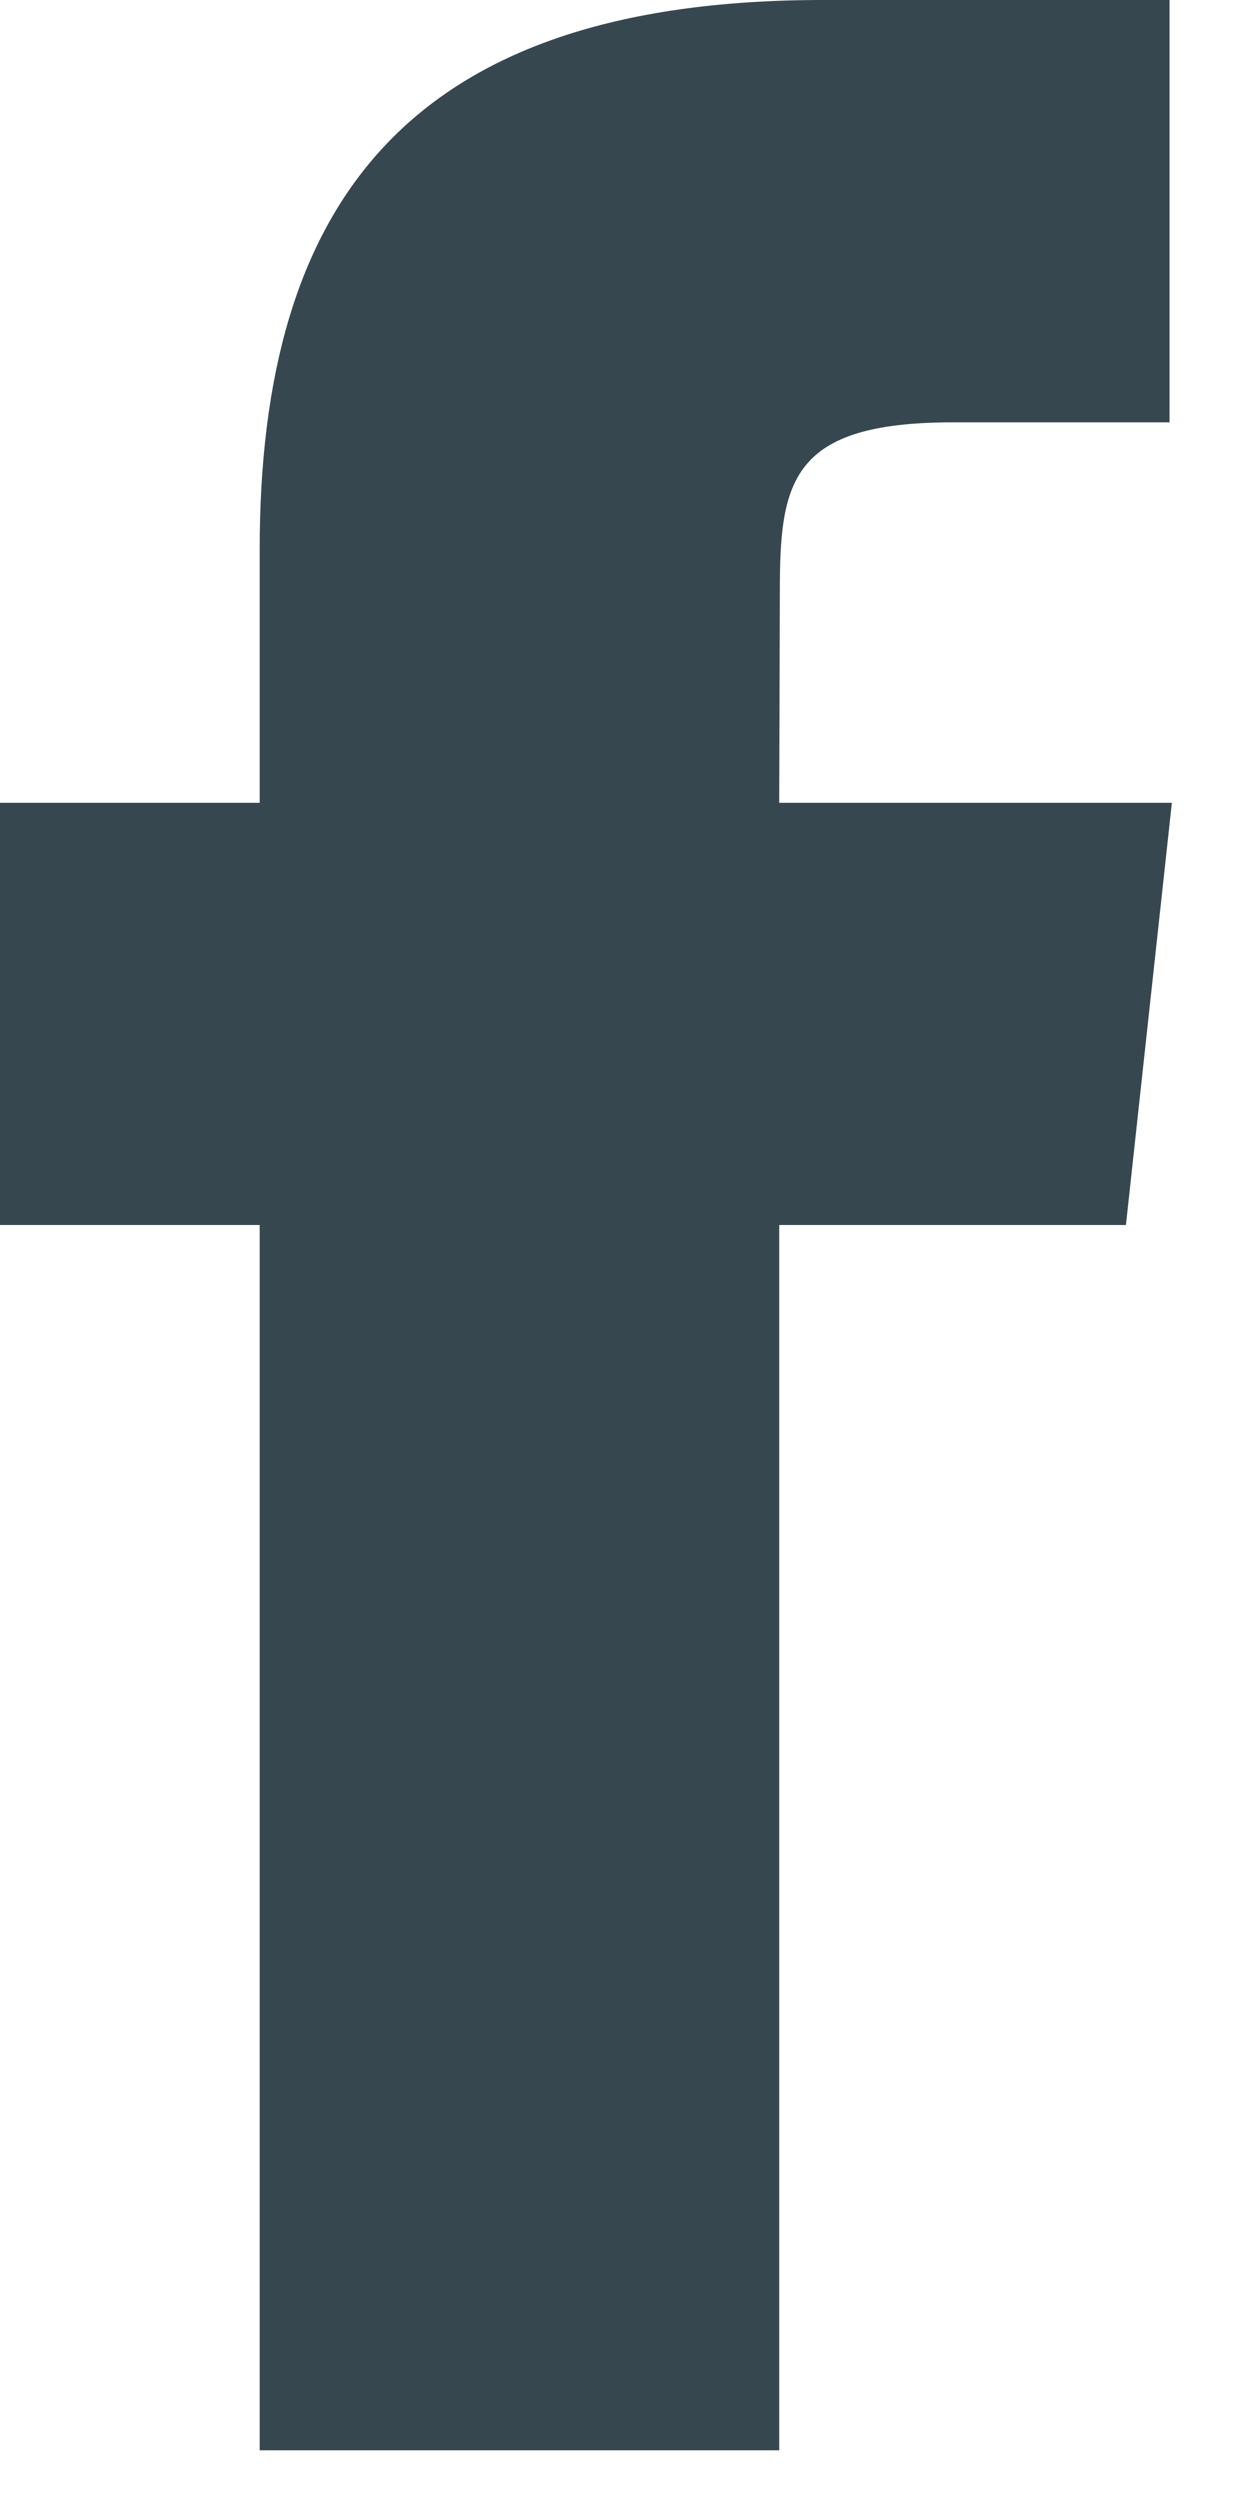 <?xml version="1.0" encoding="UTF-8"?>
<svg width="8px" height="16px" viewBox="0 0 8 16" version="1.1" xmlns="http://www.w3.org/2000/svg" xmlns:xlink="http://www.w3.org/1999/xlink">
    <!-- Generator: Sketch 52.6 (67491) - http://www.bohemiancoding.com/sketch -->
    <title>Shape</title>
    <desc>Created with Sketch.</desc>
    <g id="Mobile" stroke="none" stroke-width="1" fill="none" fill-rule="evenodd">
        <g id="Menu" transform="translate(-100, -729)" fill="#37474F">
            <g id="Group-8" transform="translate(89, 722)">
                <g id="social-icons">
                    <g id="facebook">
                        <path d="M15.987,22.682 L12.662,22.682 L12.662,14.84 L11,14.84 L11,12.138 L12.662,12.138 L12.662,10.516 C12.662,8.311 13.6,7 16.266,7 L18.485,7 L18.485,9.703 L17.098,9.703 C16.06,9.703 15.991,10.081 15.991,10.785 L15.987,12.138 L18.5,12.138 L18.206,14.84 L15.987,14.84 L15.987,22.682 L15.987,22.682 Z" id="Shape"></path>
                    </g>
                </g>
            </g>
        </g>
    </g>
</svg>